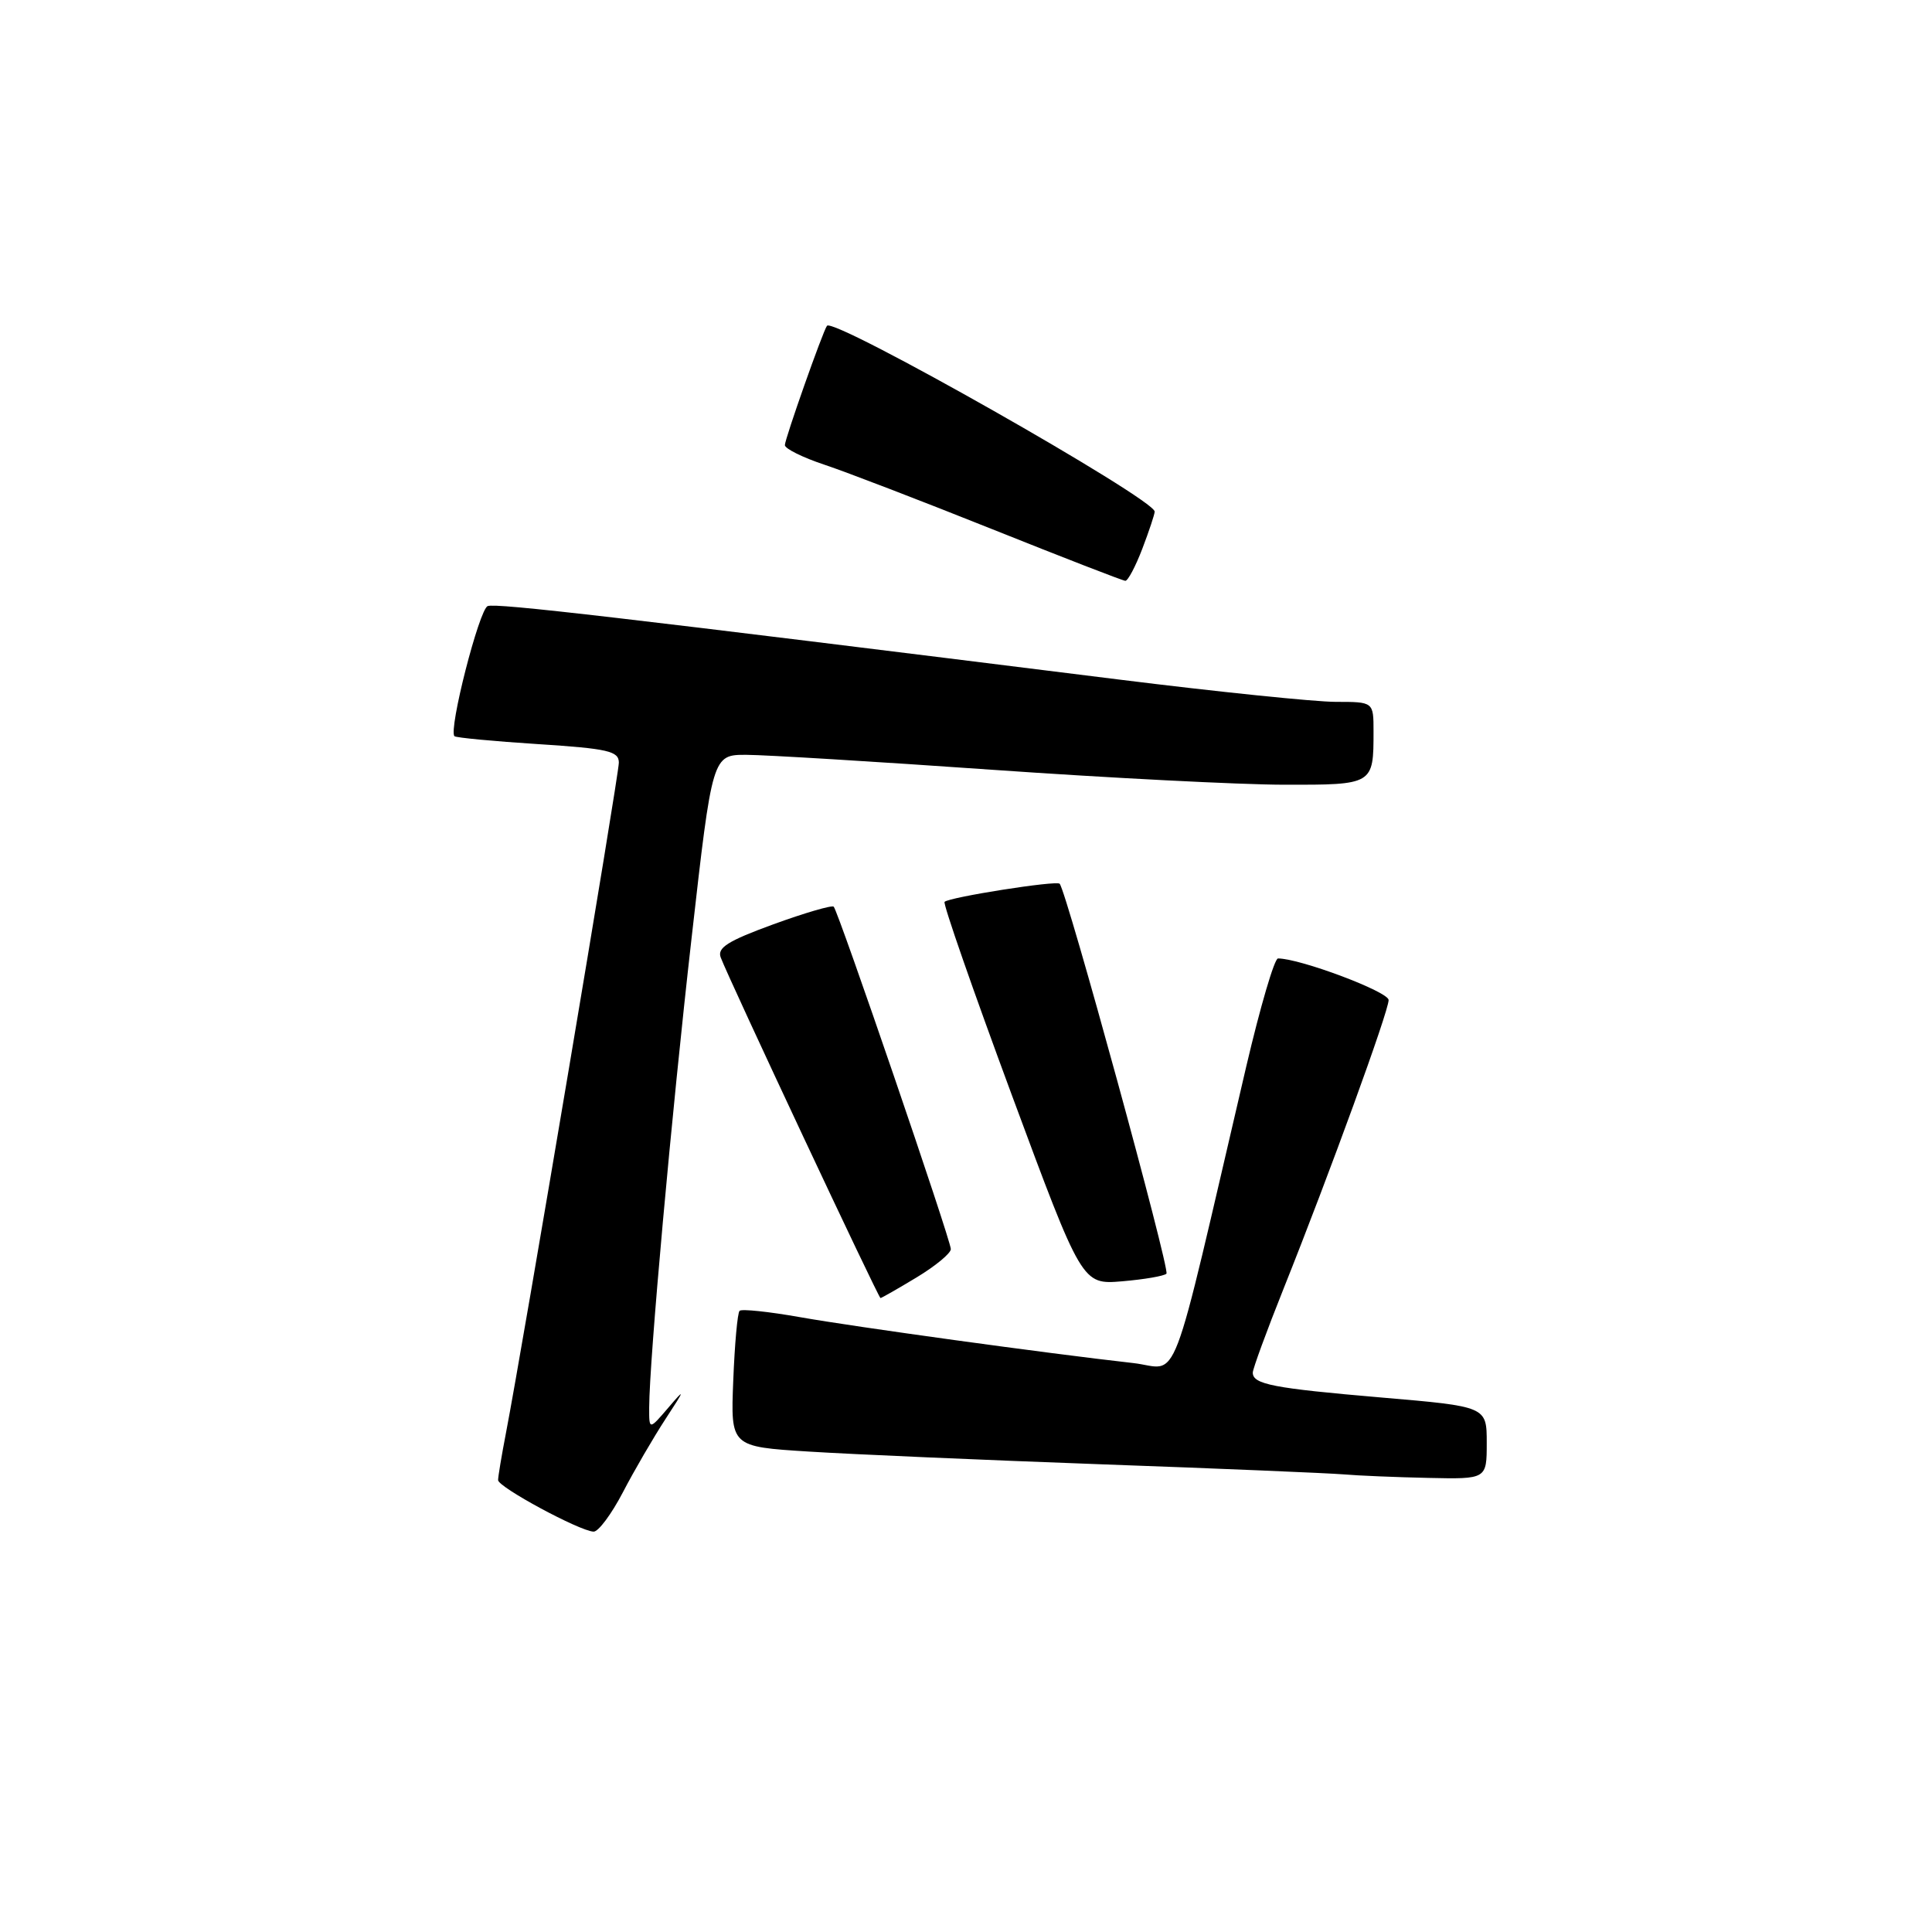 <?xml version="1.0" encoding="UTF-8" standalone="no"?>
<!DOCTYPE svg PUBLIC "-//W3C//DTD SVG 1.1//EN" "http://www.w3.org/Graphics/SVG/1.1/DTD/svg11.dtd" >
<svg xmlns="http://www.w3.org/2000/svg" xmlns:xlink="http://www.w3.org/1999/xlink" version="1.1" viewBox="0 0 256 256">
 <g >
 <path fill="currentColor"
d=" M 82.53 197.75 C 84.03 194.86 86.59 190.47 88.20 188.00 C 90.78 184.06 90.82 183.87 88.58 186.50 C 86.01 189.50 86.01 189.50 86.02 186.50 C 86.04 180.27 88.98 147.65 91.64 124.28 C 94.39 100.00 94.39 100.00 98.95 100.02 C 101.45 100.03 116.10 100.92 131.50 102.00 C 146.90 103.08 164.29 103.97 170.14 103.98 C 181.99 104.00 182.00 103.99 182.00 96.92 C 182.00 93.00 182.00 93.00 177.00 93.00 C 174.26 93.00 161.32 91.67 148.25 90.04 C 81.71 81.74 65.75 79.88 64.62 80.31 C 63.49 80.75 59.40 96.74 60.22 97.55 C 60.42 97.75 65.40 98.22 71.29 98.60 C 80.60 99.20 82.00 99.53 82.00 101.06 C 82.00 102.73 69.25 178.42 67.04 189.89 C 66.47 192.85 66.00 195.65 66.00 196.12 C 66.00 197.05 76.79 202.87 78.65 202.95 C 79.28 202.98 81.02 200.64 82.53 197.75 Z  M 197.00 191.19 C 197.00 186.37 197.00 186.37 183.07 185.18 C 168.68 183.95 166.00 183.43 166.00 181.88 C 166.00 181.38 167.84 176.36 170.09 170.73 C 176.19 155.47 184.00 134.01 184.00 132.51 C 184.00 131.41 172.27 127.00 169.34 127.00 C 168.87 127.00 166.99 133.41 165.15 141.25 C 154.74 185.81 156.45 181.32 150.14 180.61 C 138.73 179.33 113.28 175.82 106.00 174.53 C 101.88 173.80 98.28 173.42 98.00 173.69 C 97.72 173.95 97.35 178.11 97.16 182.93 C 96.81 191.69 96.81 191.69 107.16 192.34 C 112.85 192.70 130.32 193.46 146.00 194.03 C 161.68 194.59 176.07 195.20 178.00 195.36 C 179.93 195.53 184.99 195.74 189.25 195.83 C 197.00 196.00 197.00 196.00 197.00 191.19 Z  M 121.46 169.26 C 123.96 167.75 126.00 166.06 125.99 165.51 C 125.98 164.30 111.08 120.75 110.47 120.14 C 110.24 119.91 106.64 120.96 102.46 122.48 C 96.44 124.68 95.01 125.58 95.50 126.87 C 96.58 129.75 116.40 172.00 116.67 172.00 C 116.80 172.00 118.96 170.77 121.46 169.26 Z  M 154.56 168.77 C 155.07 168.27 141.32 118.07 140.41 117.10 C 139.98 116.64 125.79 118.88 125.16 119.50 C 124.93 119.73 128.94 131.24 134.06 145.07 C 143.38 170.22 143.38 170.22 148.69 169.78 C 151.61 169.53 154.25 169.08 154.56 168.77 Z  M 151.36 72.72 C 152.26 70.36 153.00 68.14 153.00 67.79 C 153.00 66.12 110.47 42.00 109.58 43.17 C 109.04 43.87 104.00 58.16 104.00 58.98 C 104.00 59.45 106.36 60.62 109.25 61.58 C 112.14 62.54 122.15 66.39 131.50 70.13 C 140.85 73.87 148.78 76.95 149.11 76.96 C 149.45 76.98 150.46 75.07 151.36 72.72 Z "/>
</g>
</svg>